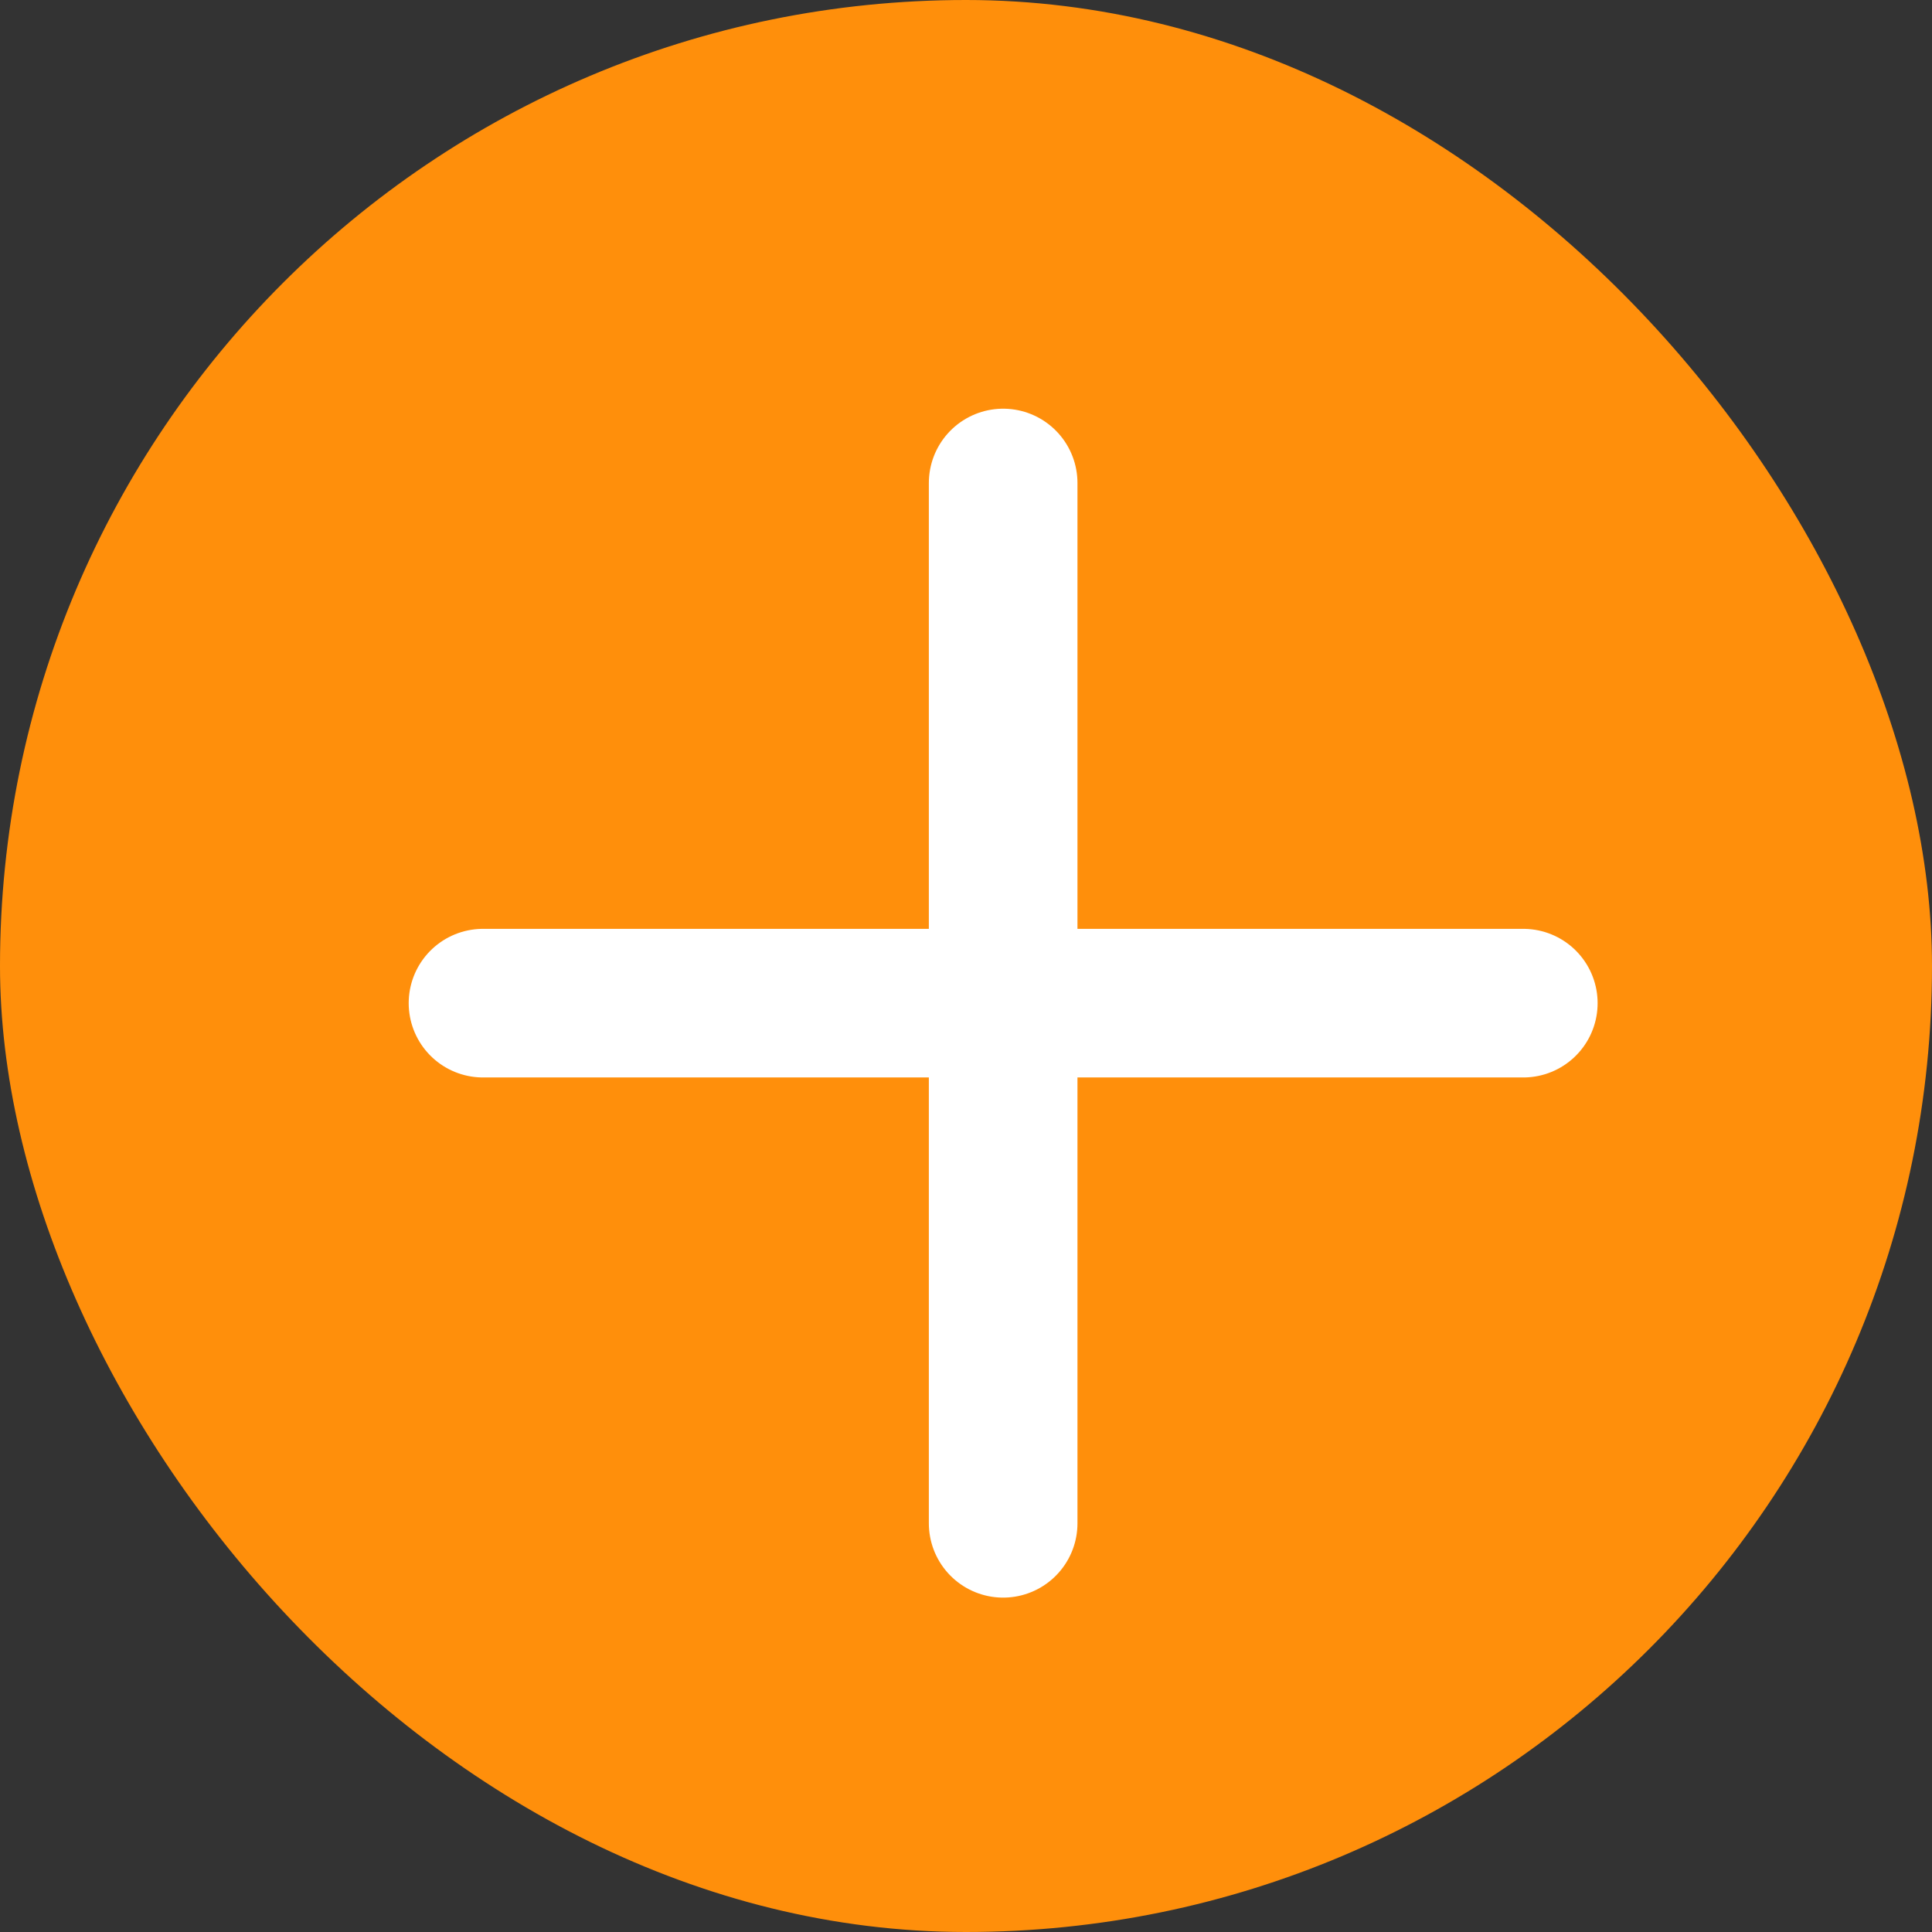 <svg width="26" height="26" viewBox="0 0 26 26" fill="none" xmlns="http://www.w3.org/2000/svg">
<rect x="0" y="0" width="26" height="26" fill="#333333" stroke="none"/>
<g clip-path="url(#clip0_1410_3912)">
<rect width="26" height="26" rx="13" fill="#FF8F0B"/>
<path d="M6.5 13.5L13.5 13.5M13.5 13.5L20.5 13.5M13.5 13.5V6.5M13.5 13.5L13.5 20.5" stroke="white" stroke-width="2" stroke-linecap="round" stroke-linejoin="round"/>
</g>
<defs>
<clipPath id="clip0_1410_3912">
<rect width="26" height="26" rx="13" fill="white"/>
</clipPath>
</defs>
</svg>
